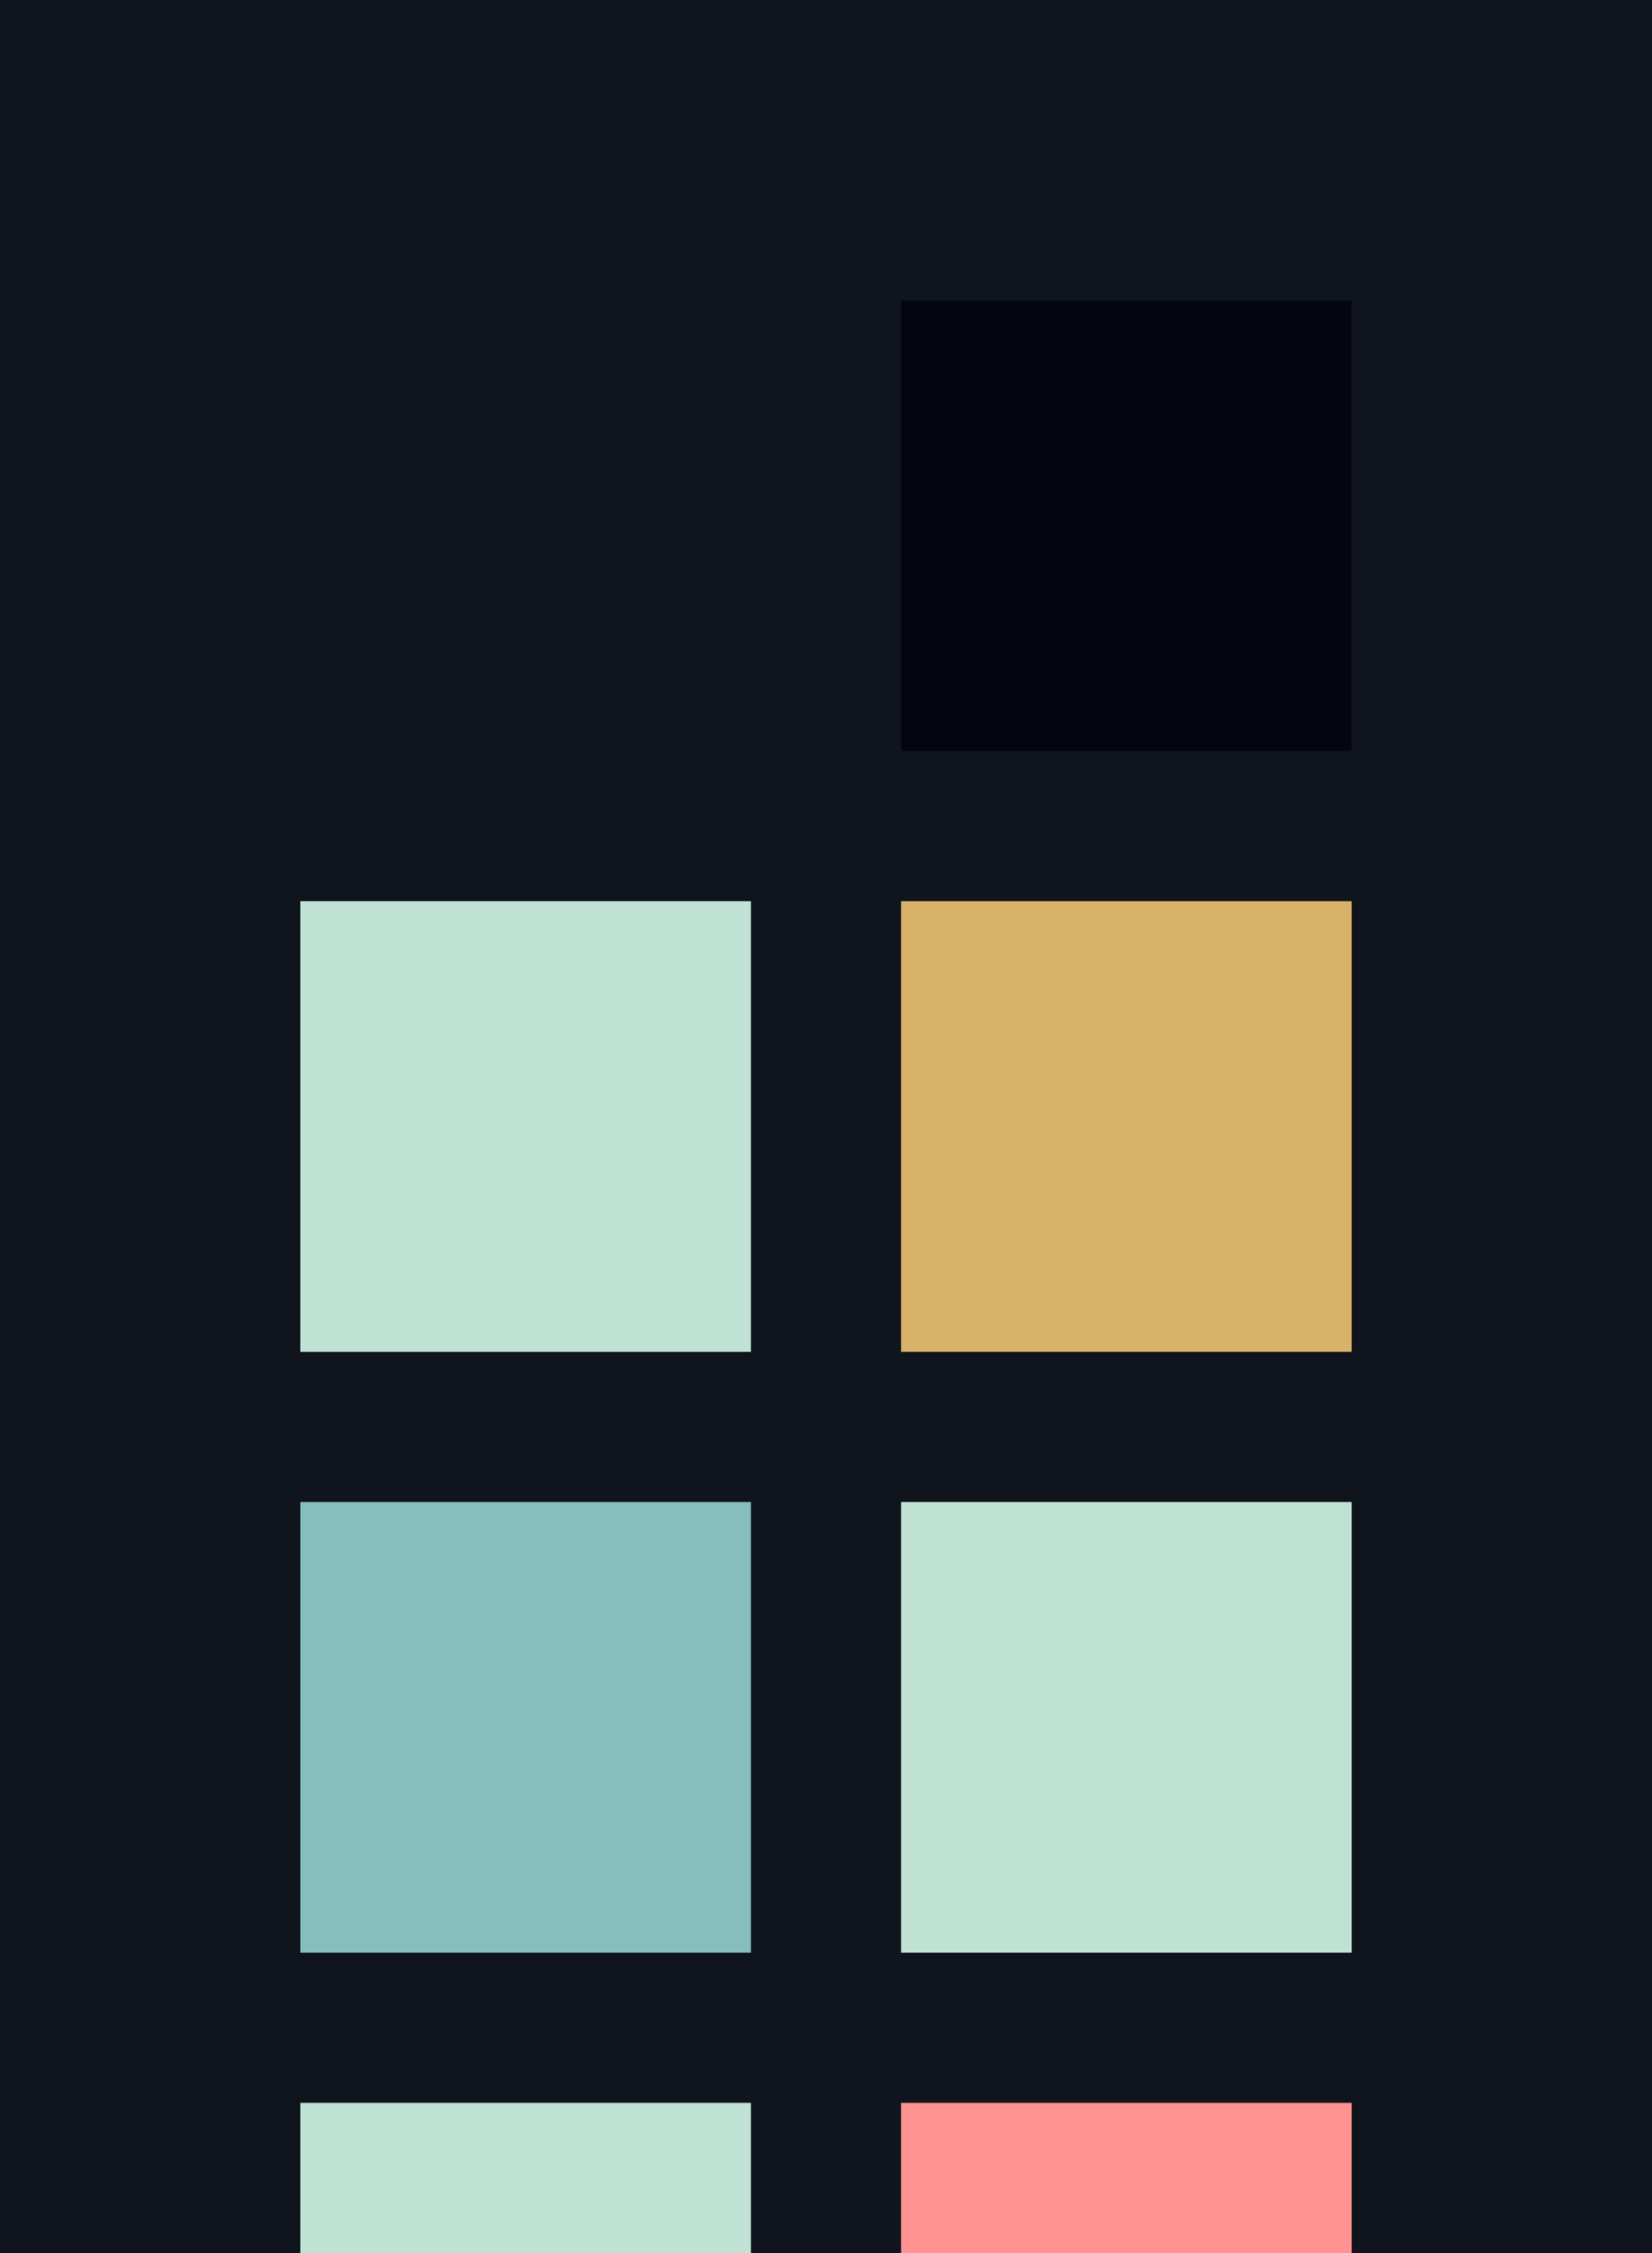 <?xml version="1.0" encoding="UTF-8" ?>
<svg width="165" height="225" xmlns="http://www.w3.org/2000/svg">
<rect x="0" y="0" width="165" height="225" style="fill:#10141c" />
<rect x="30" y="30" width="45" height="45" style="fill:#10141c" />
<rect x="90" y="30" width="45" height="45" style="fill:#03060e" />
<rect x="30" y="90" width="45" height="45" style="fill:#bfe2d4" />
<rect x="90" y="90" width="45" height="45" style="fill:#d8b269" />
<rect x="30" y="150" width="45" height="45" style="fill:#85bebe" />
<rect x="90" y="150" width="45" height="45" style="fill:#bfe2d4" />
<rect x="30" y="210" width="45" height="45" style="fill:#bfe2d4" />
<rect x="90" y="210" width="45" height="45" style="fill:#ff9391" />
</svg>